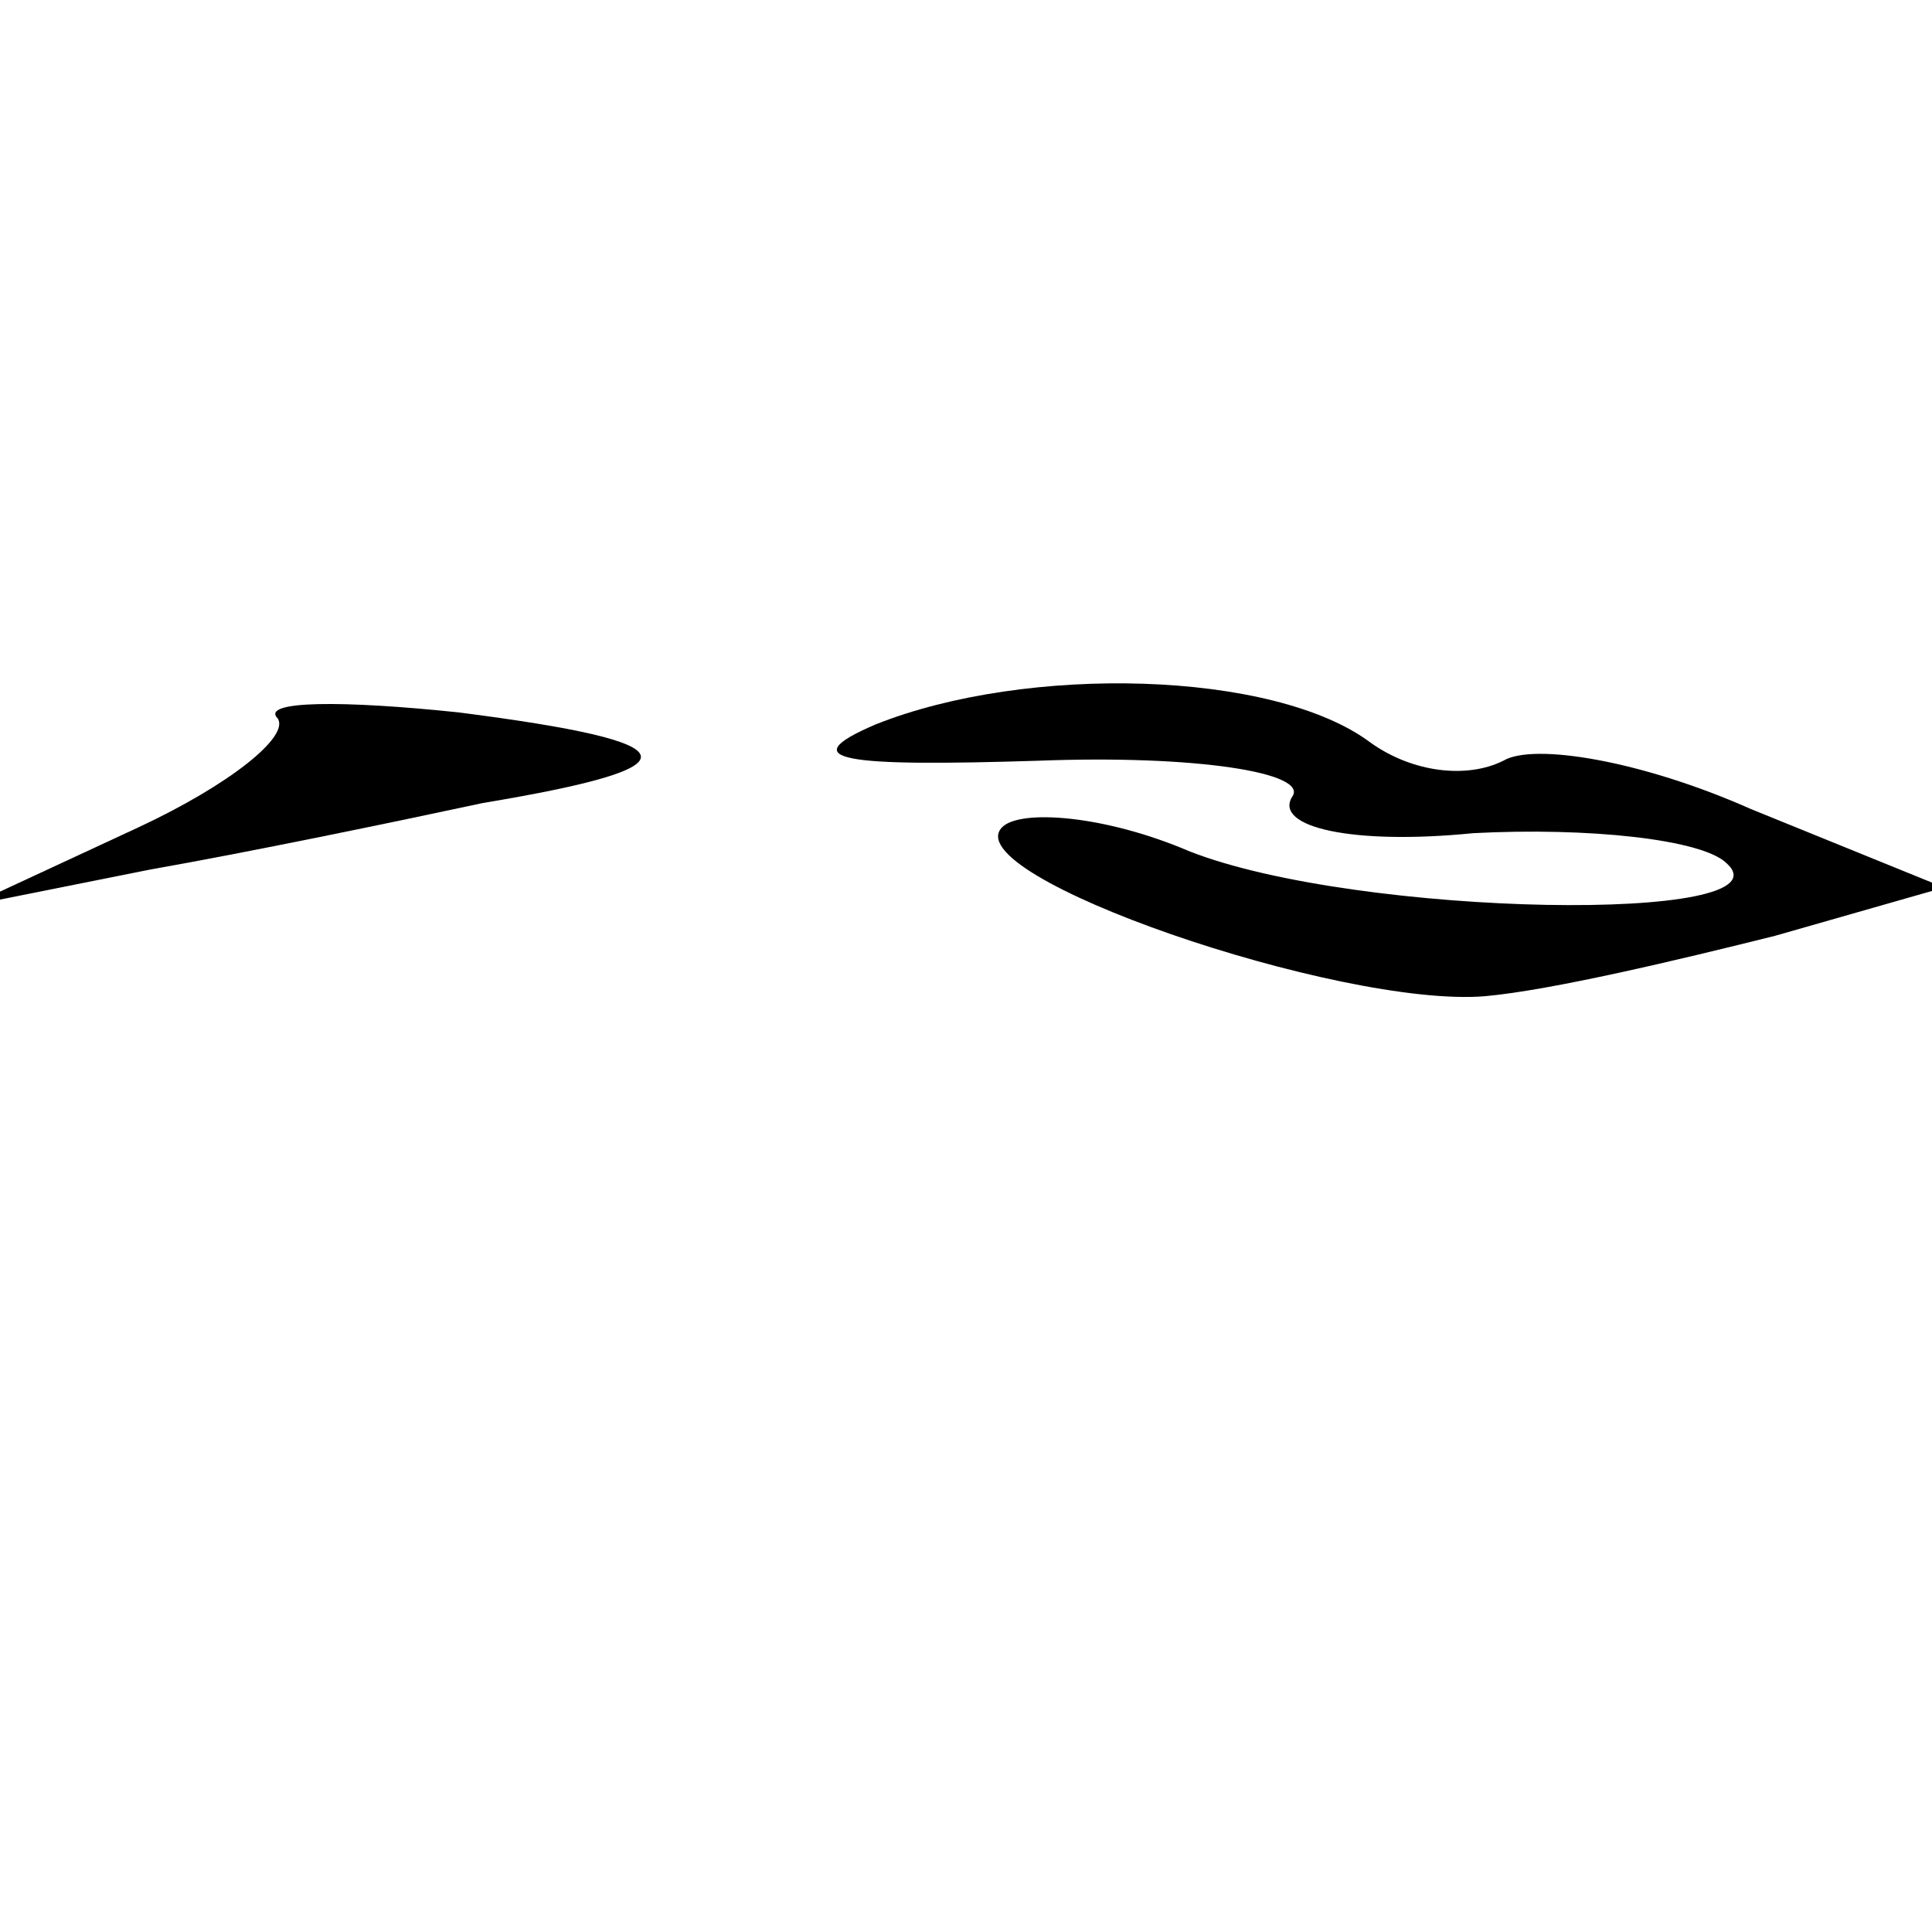 <?xml version="1.0" standalone="no"?>
<!DOCTYPE svg PUBLIC "-//W3C//DTD SVG 20010904//EN"
 "http://www.w3.org/TR/2001/REC-SVG-20010904/DTD/svg10.dtd">
<svg version="1.0" xmlns="http://www.w3.org/2000/svg"
 width="32pt" height="32pt" viewBox="0 0 32 32"
 preserveAspectRatio="xMidYMid meet">
<g transform="translate(0,32) scale(0.1,-0.1)"
fill="#000000" stroke="none">
<path fill="#000000" stroke="none" d="M46 201 c2 -3 -8 -11 -23 -18 l-28 -13
30 6 c17 3 41 8 55 11 36 6 35 10 -4 15 -19 2 -33 2 -30 -1z"/>
<path fill="#000000" stroke="none" d="M145 200 c-14 -6 -5 -7 27 -6 26 1 45
-2 42 -6 -3 -5 10 -8 30 -6 19 1 38 -1 42 -5 11 -10 -61 -9 -89 2 -14 6 -28 7
-31 4 -8 -8 56 -30 80 -28 11 1 32 6 48 10 l28 8 -32 13 c-18 8 -36 11 -41 8
-6 -3 -15 -2 -22 3 -16 12 -57 13 -82 3z"/>
</g>
</svg>
